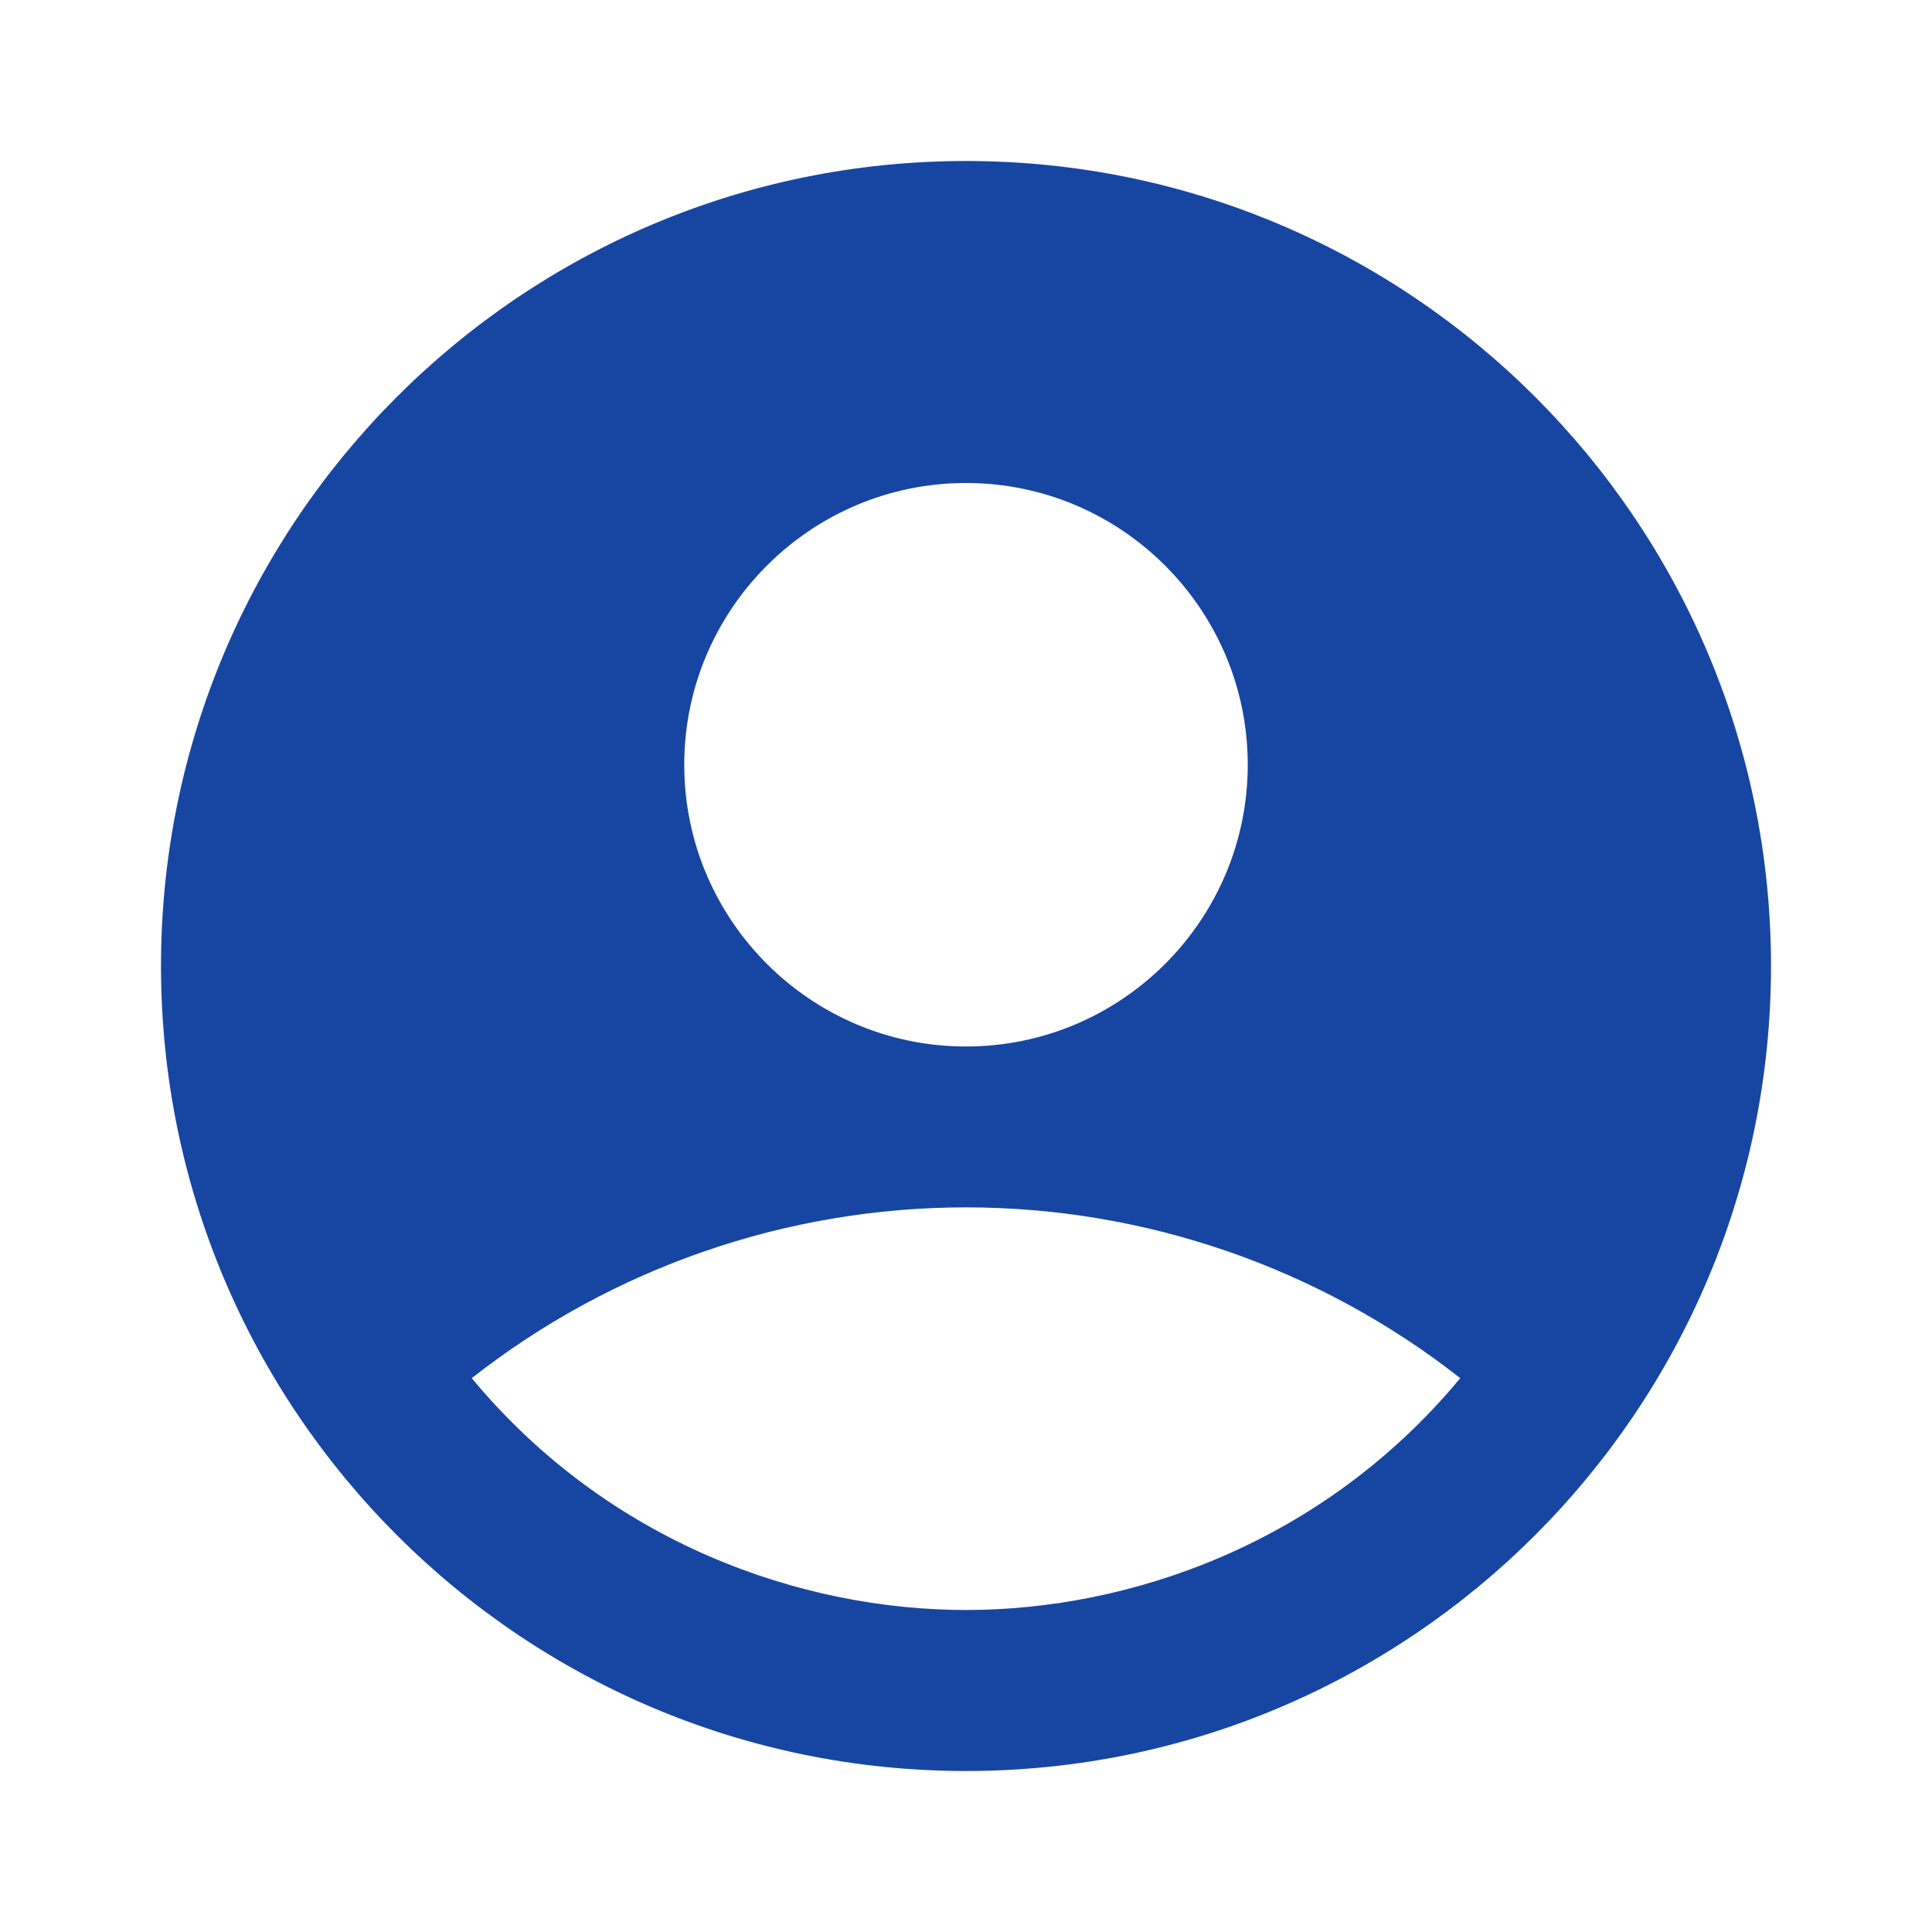 <svg width="30" height="30" viewBox="0 0 30 30" fill="none" xmlns="http://www.w3.org/2000/svg">
<path d="M15 2.5C8.1 2.5 2.5 8.1 2.5 15C2.5 21.9 8.1 27.5 15 27.5C21.9 27.5 27.5 21.9 27.5 15C27.5 8.1 21.9 2.5 15 2.5ZM15 7.5C17.413 7.5 19.375 9.463 19.375 11.875C19.375 14.287 17.413 16.25 15 16.25C12.588 16.25 10.625 14.287 10.625 11.875C10.625 9.463 12.588 7.5 15 7.5ZM15 25C12.463 25 9.463 23.975 7.325 21.4C9.515 19.682 12.217 18.748 15 18.748C17.783 18.748 20.485 19.682 22.675 21.4C20.538 23.975 17.538 25 15 25Z" fill="#1746A2"/>
</svg>

